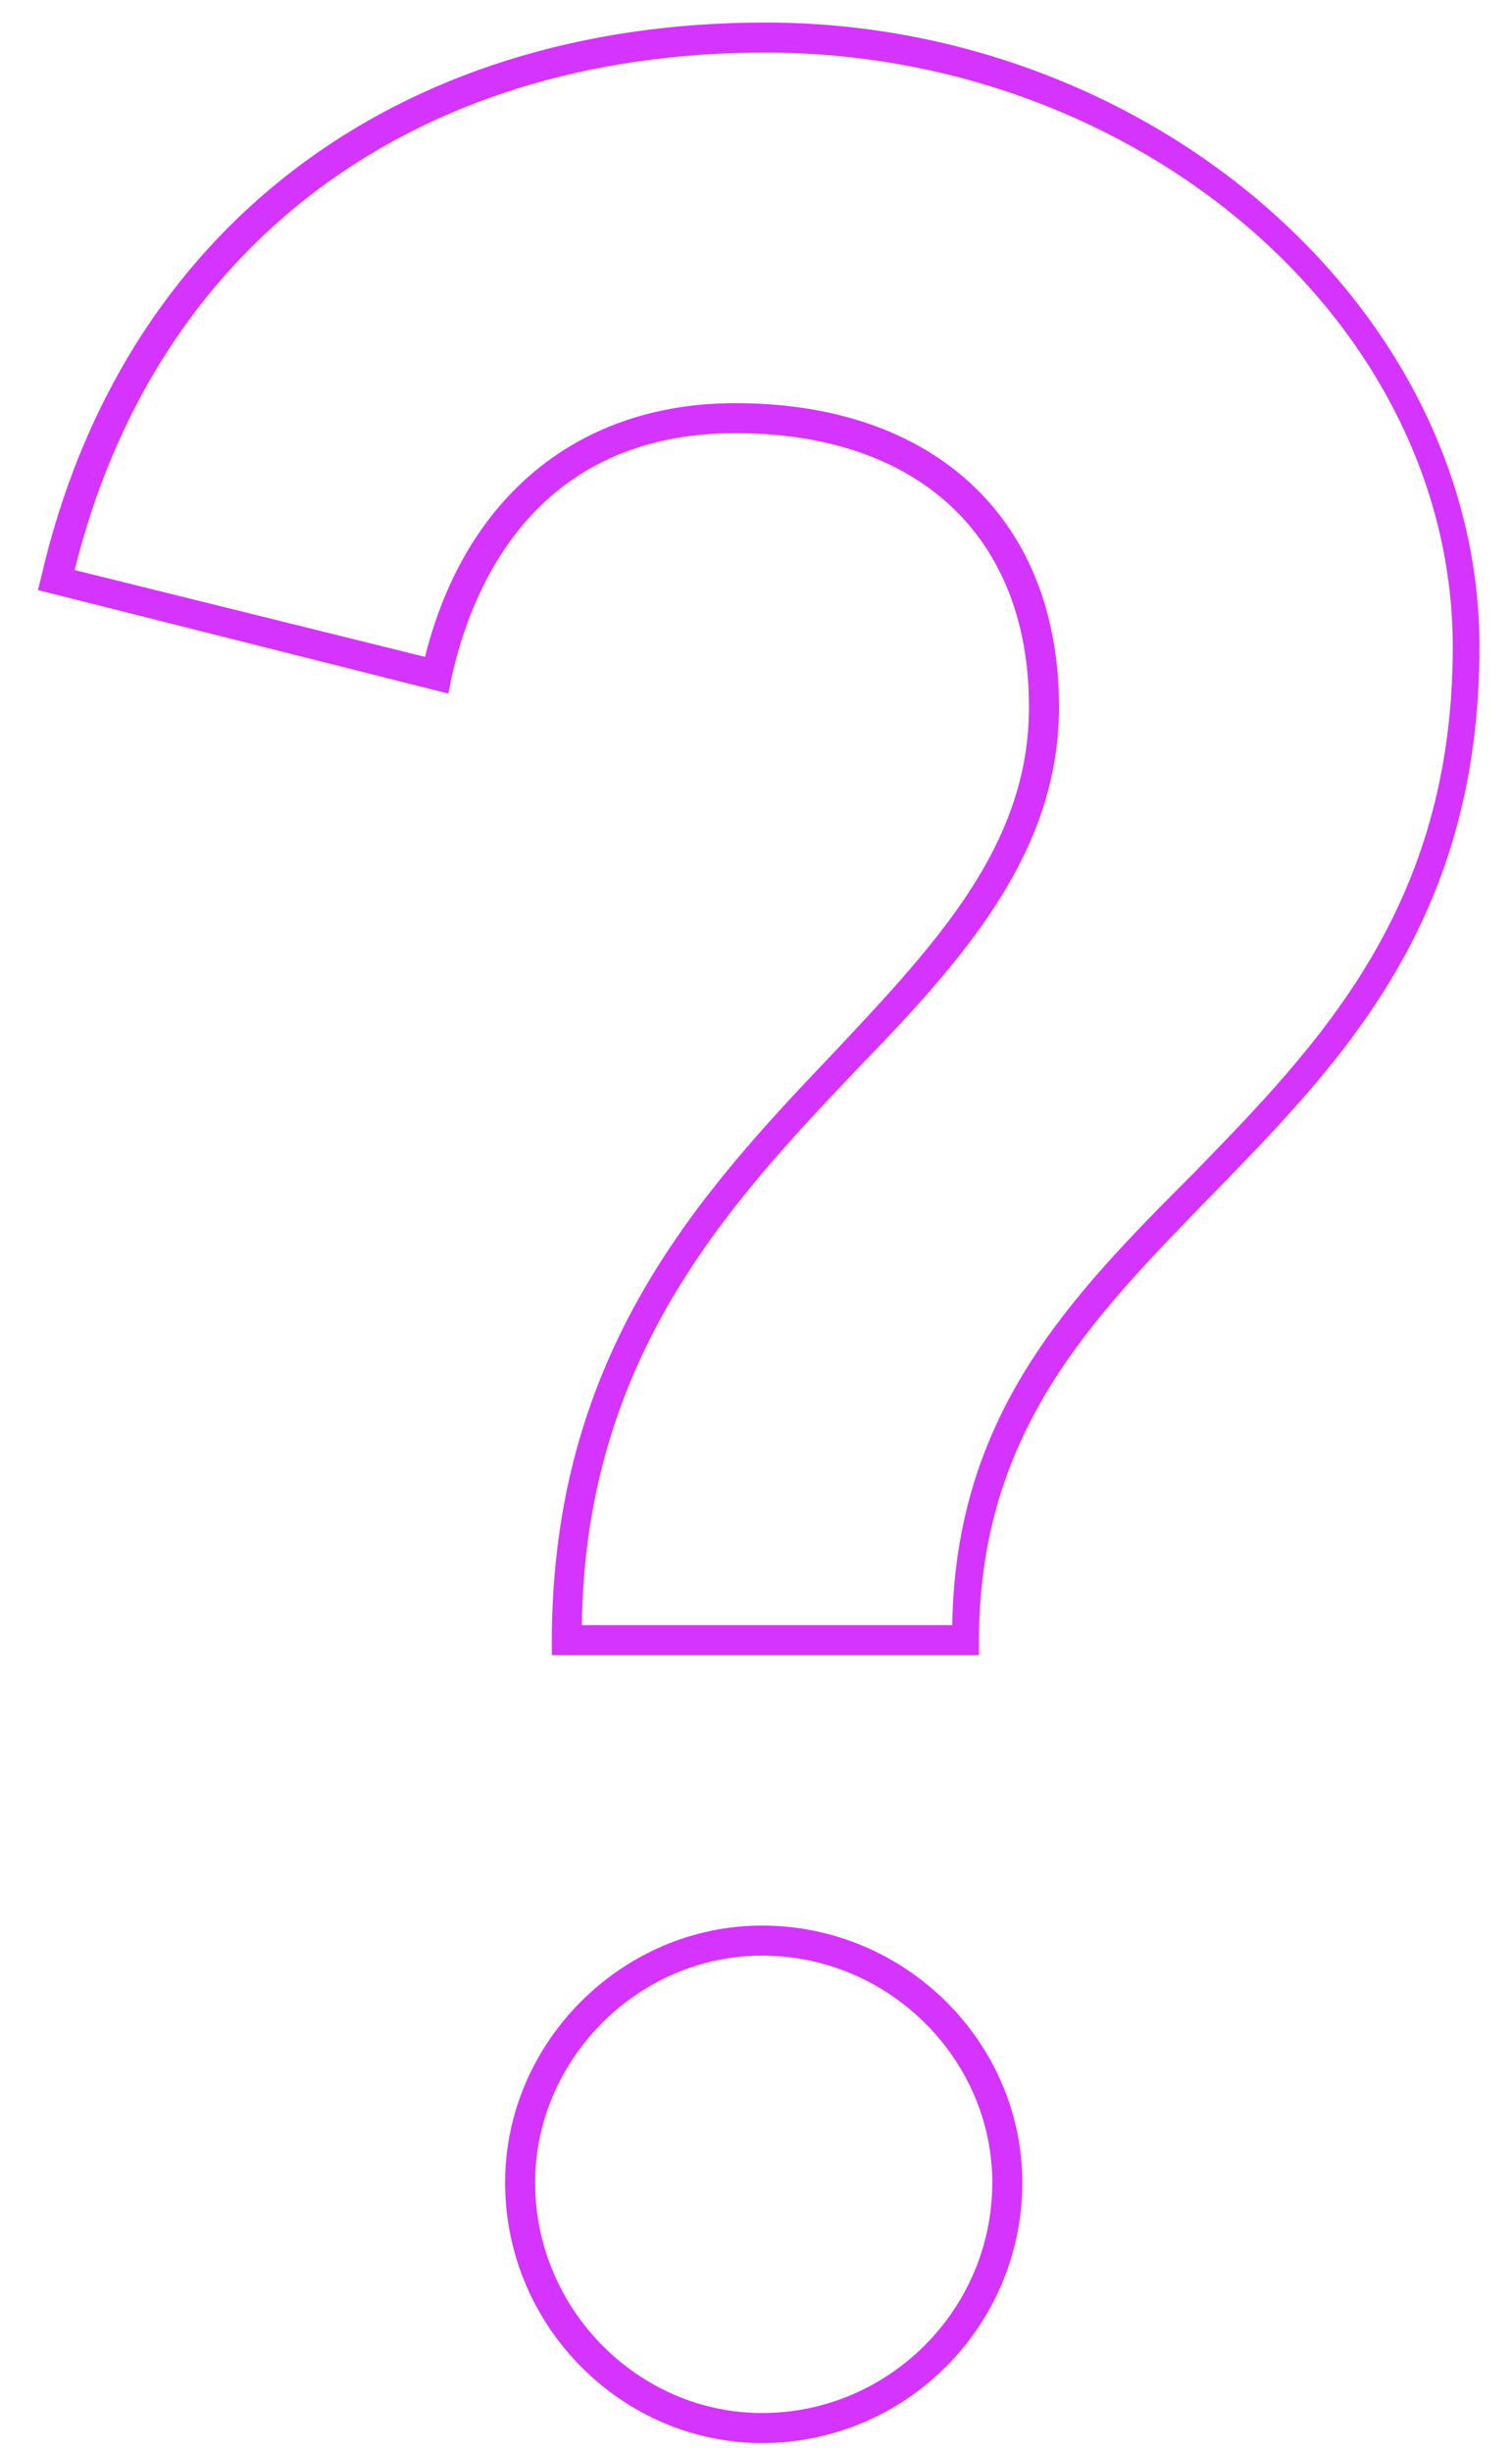 <svg width="29" height="47" viewBox="0 0 29 47" fill="none" xmlns="http://www.w3.org/2000/svg">
<path d="M14.616 46.832C11.928 46.832 9.688 44.592 9.688 41.84C9.688 39.152 11.928 36.912 14.616 36.912C17.368 36.912 19.608 39.152 19.608 41.84C19.608 44.592 17.368 46.832 14.616 46.832ZM14.616 37.488C12.248 37.488 10.264 39.472 10.264 41.84C10.264 44.272 12.248 46.256 14.616 46.256C17.048 46.256 19.032 44.272 19.032 41.84C19.032 39.472 17.048 37.488 14.616 37.488ZM18.776 31.472V31.728H10.584V31.472C10.584 25.904 13.464 22.832 16.024 20.144C18.008 18.032 19.736 16.176 19.736 13.552C19.736 10.288 17.624 8.304 14.104 8.304C10.264 8.304 9.048 11.248 8.664 12.976L8.6 13.296L0.728 11.312L0.792 11.056C2.328 4.4 7.576 0.432 14.68 0.432C22.104 0.432 28.376 5.936 28.376 12.4C28.376 17.648 25.752 20.336 23.256 22.896C20.952 25.264 18.776 27.44 18.776 31.472ZM11.16 31.152H18.264C18.328 27.12 20.504 24.88 22.872 22.512C25.304 20.016 27.864 17.392 27.864 12.4C27.864 6.192 21.848 1.008 14.68 1.008C7.896 1.008 2.968 4.72 1.432 10.928L8.152 12.592C8.92 9.52 11.096 7.728 14.104 7.728C17.944 7.728 20.312 9.968 20.312 13.552C20.312 16.368 18.456 18.416 16.408 20.528C13.976 23.088 11.224 26.032 11.16 31.152Z" fill="#D434FE"/>
</svg>
